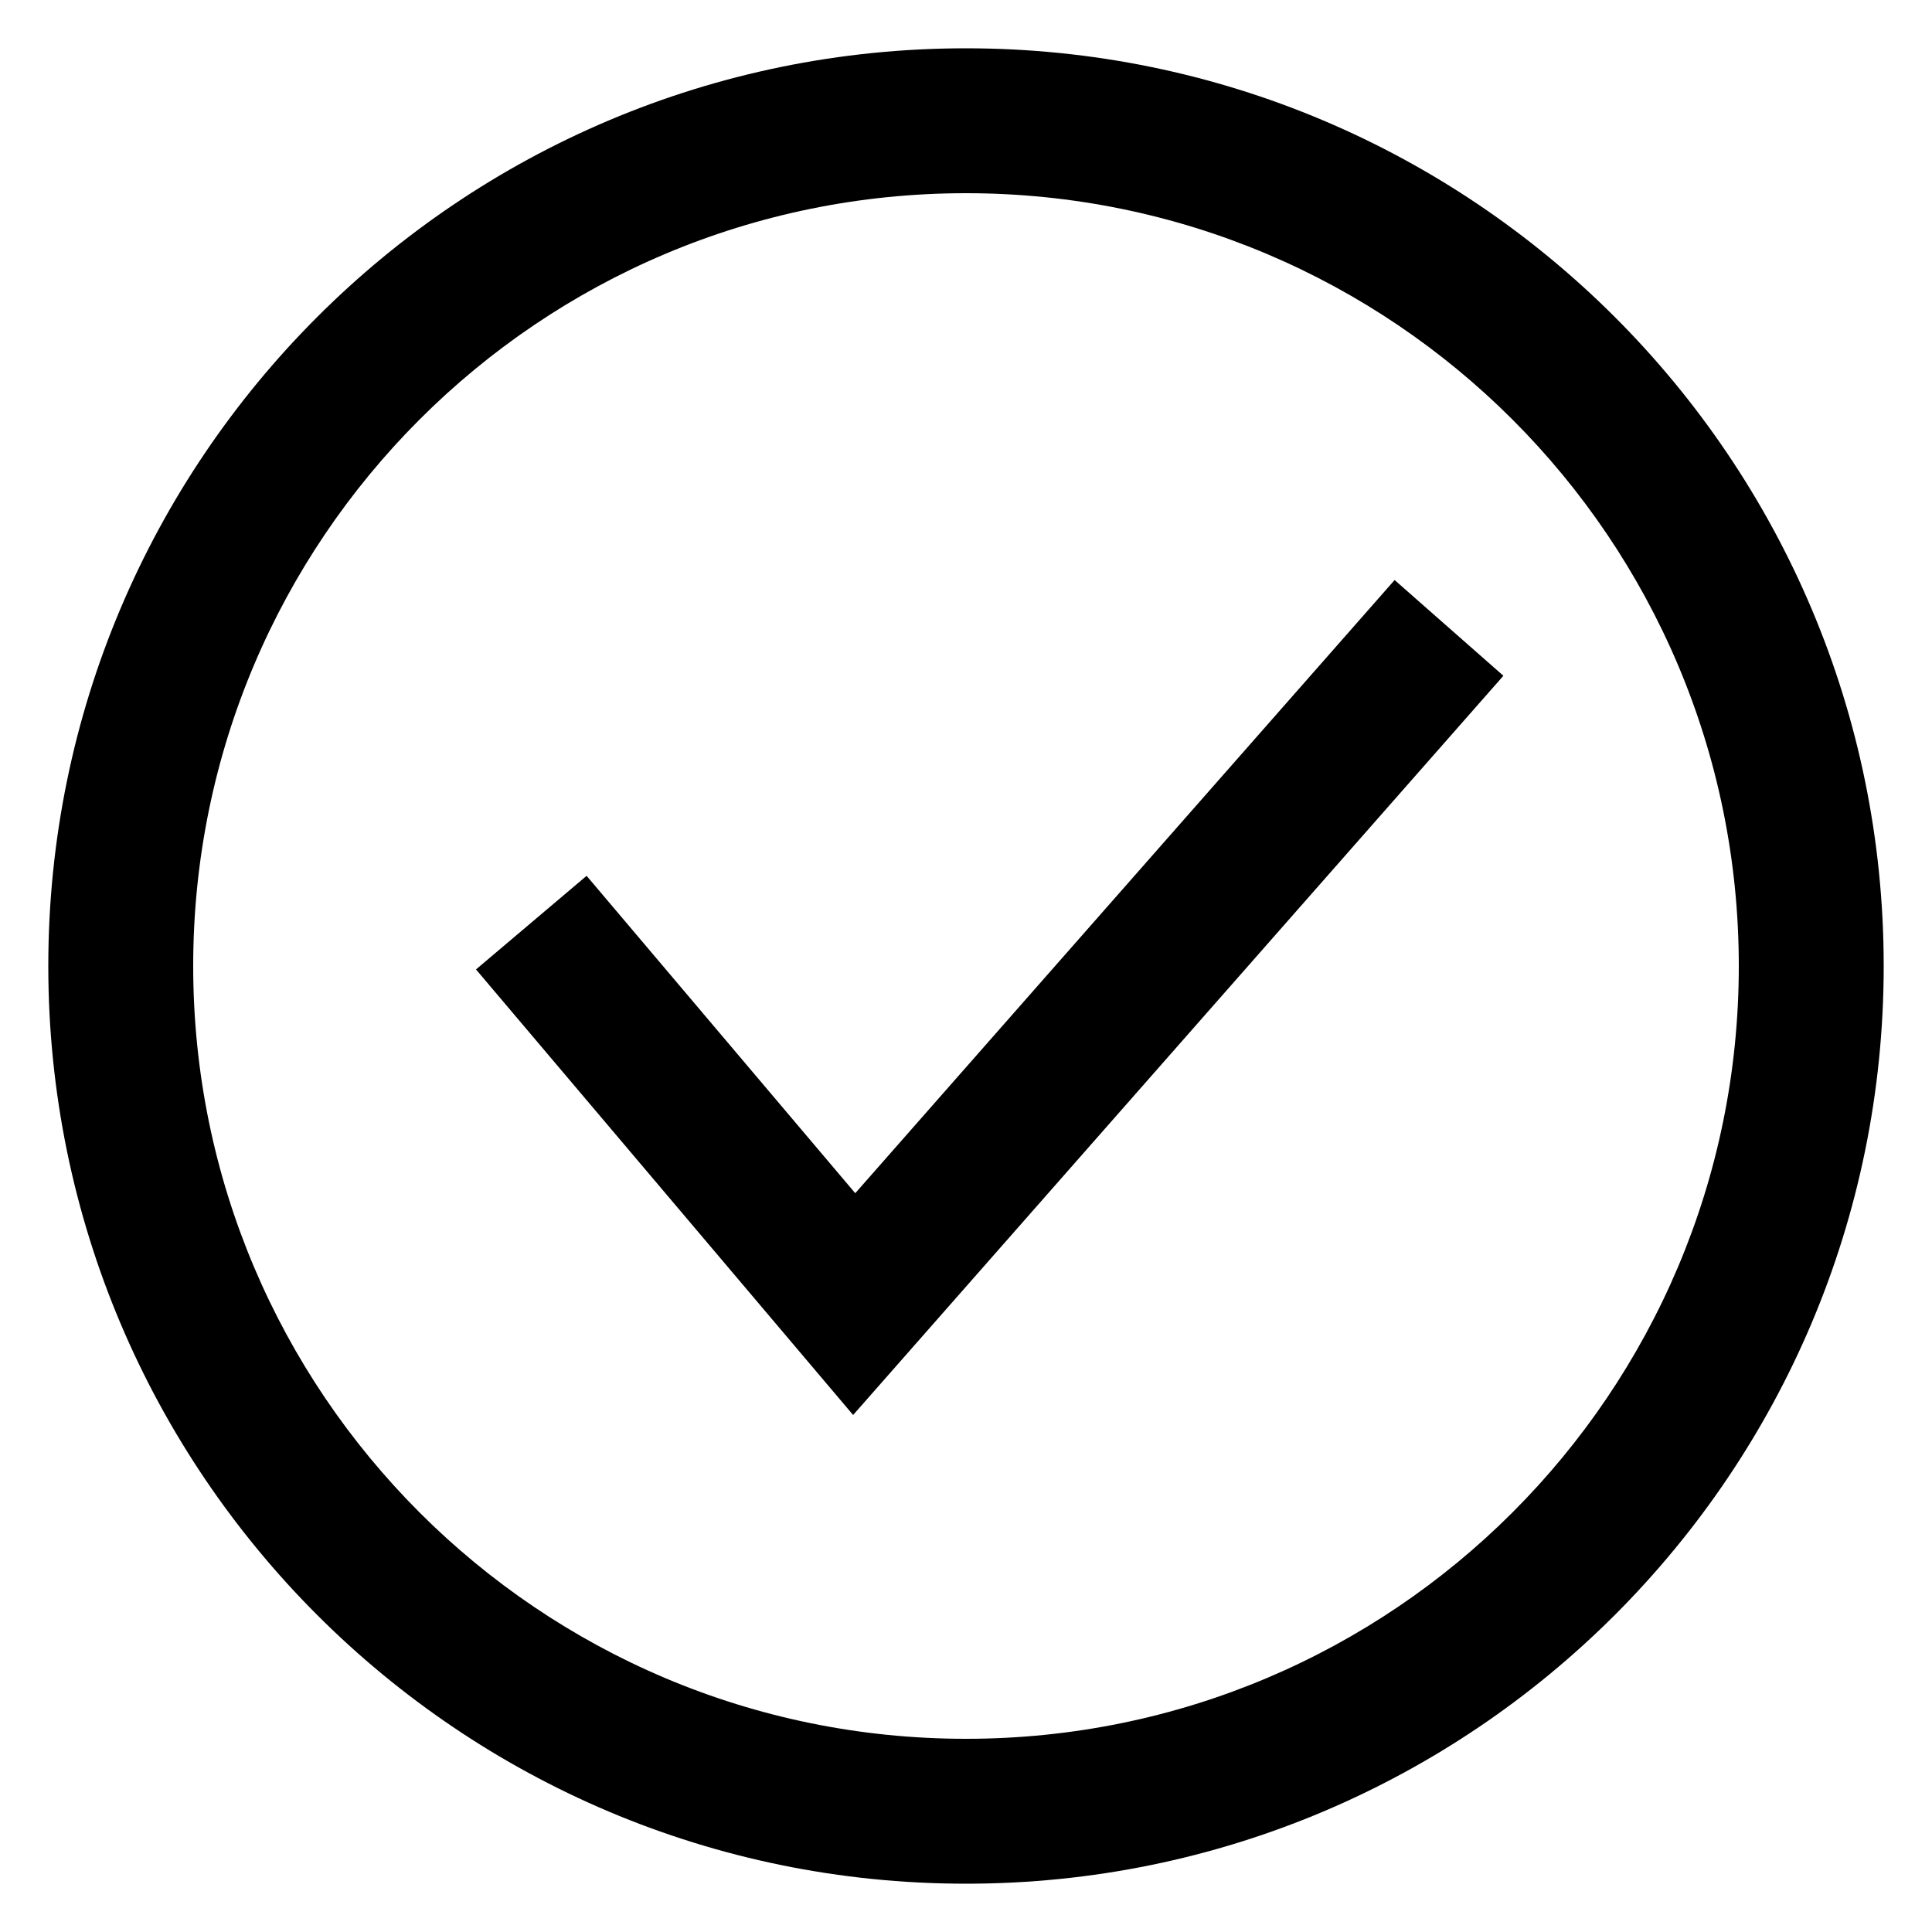 <?xml version="1.0" encoding="UTF-8"?>
<svg viewBox="0 0 40 40" version="1.1" xmlns="http://www.w3.org/2000/svg" xmlns:xlink="http://www.w3.org/1999/xlink">

    <g id="font/checked" stroke="none" stroke-width="1" fill="none" fill-rule="evenodd">
        <path d="M20,1 C30.493,1 39,9.507 39,20 C39,30.493 30.493,39 20,39 C9.507,39 1,30.493 1,20 C1,9.507 9.507,1 20,1 Z M20,4 C11.163,4 4,11.163 4,20 C4,28.837 11.163,36 20,36 C28.837,36 36,28.837 36,20 C36,11.163 28.837,4 20,4 Z M28.874,12.009 L31.126,13.991 L17.663,29.296 L9.855,20.071 L12.145,18.133 L17.707,24.704 L28.874,12.009 Z" id="Shape" fill="#000000" fill-rule="nonzero"></path>
    </g>
</svg>
